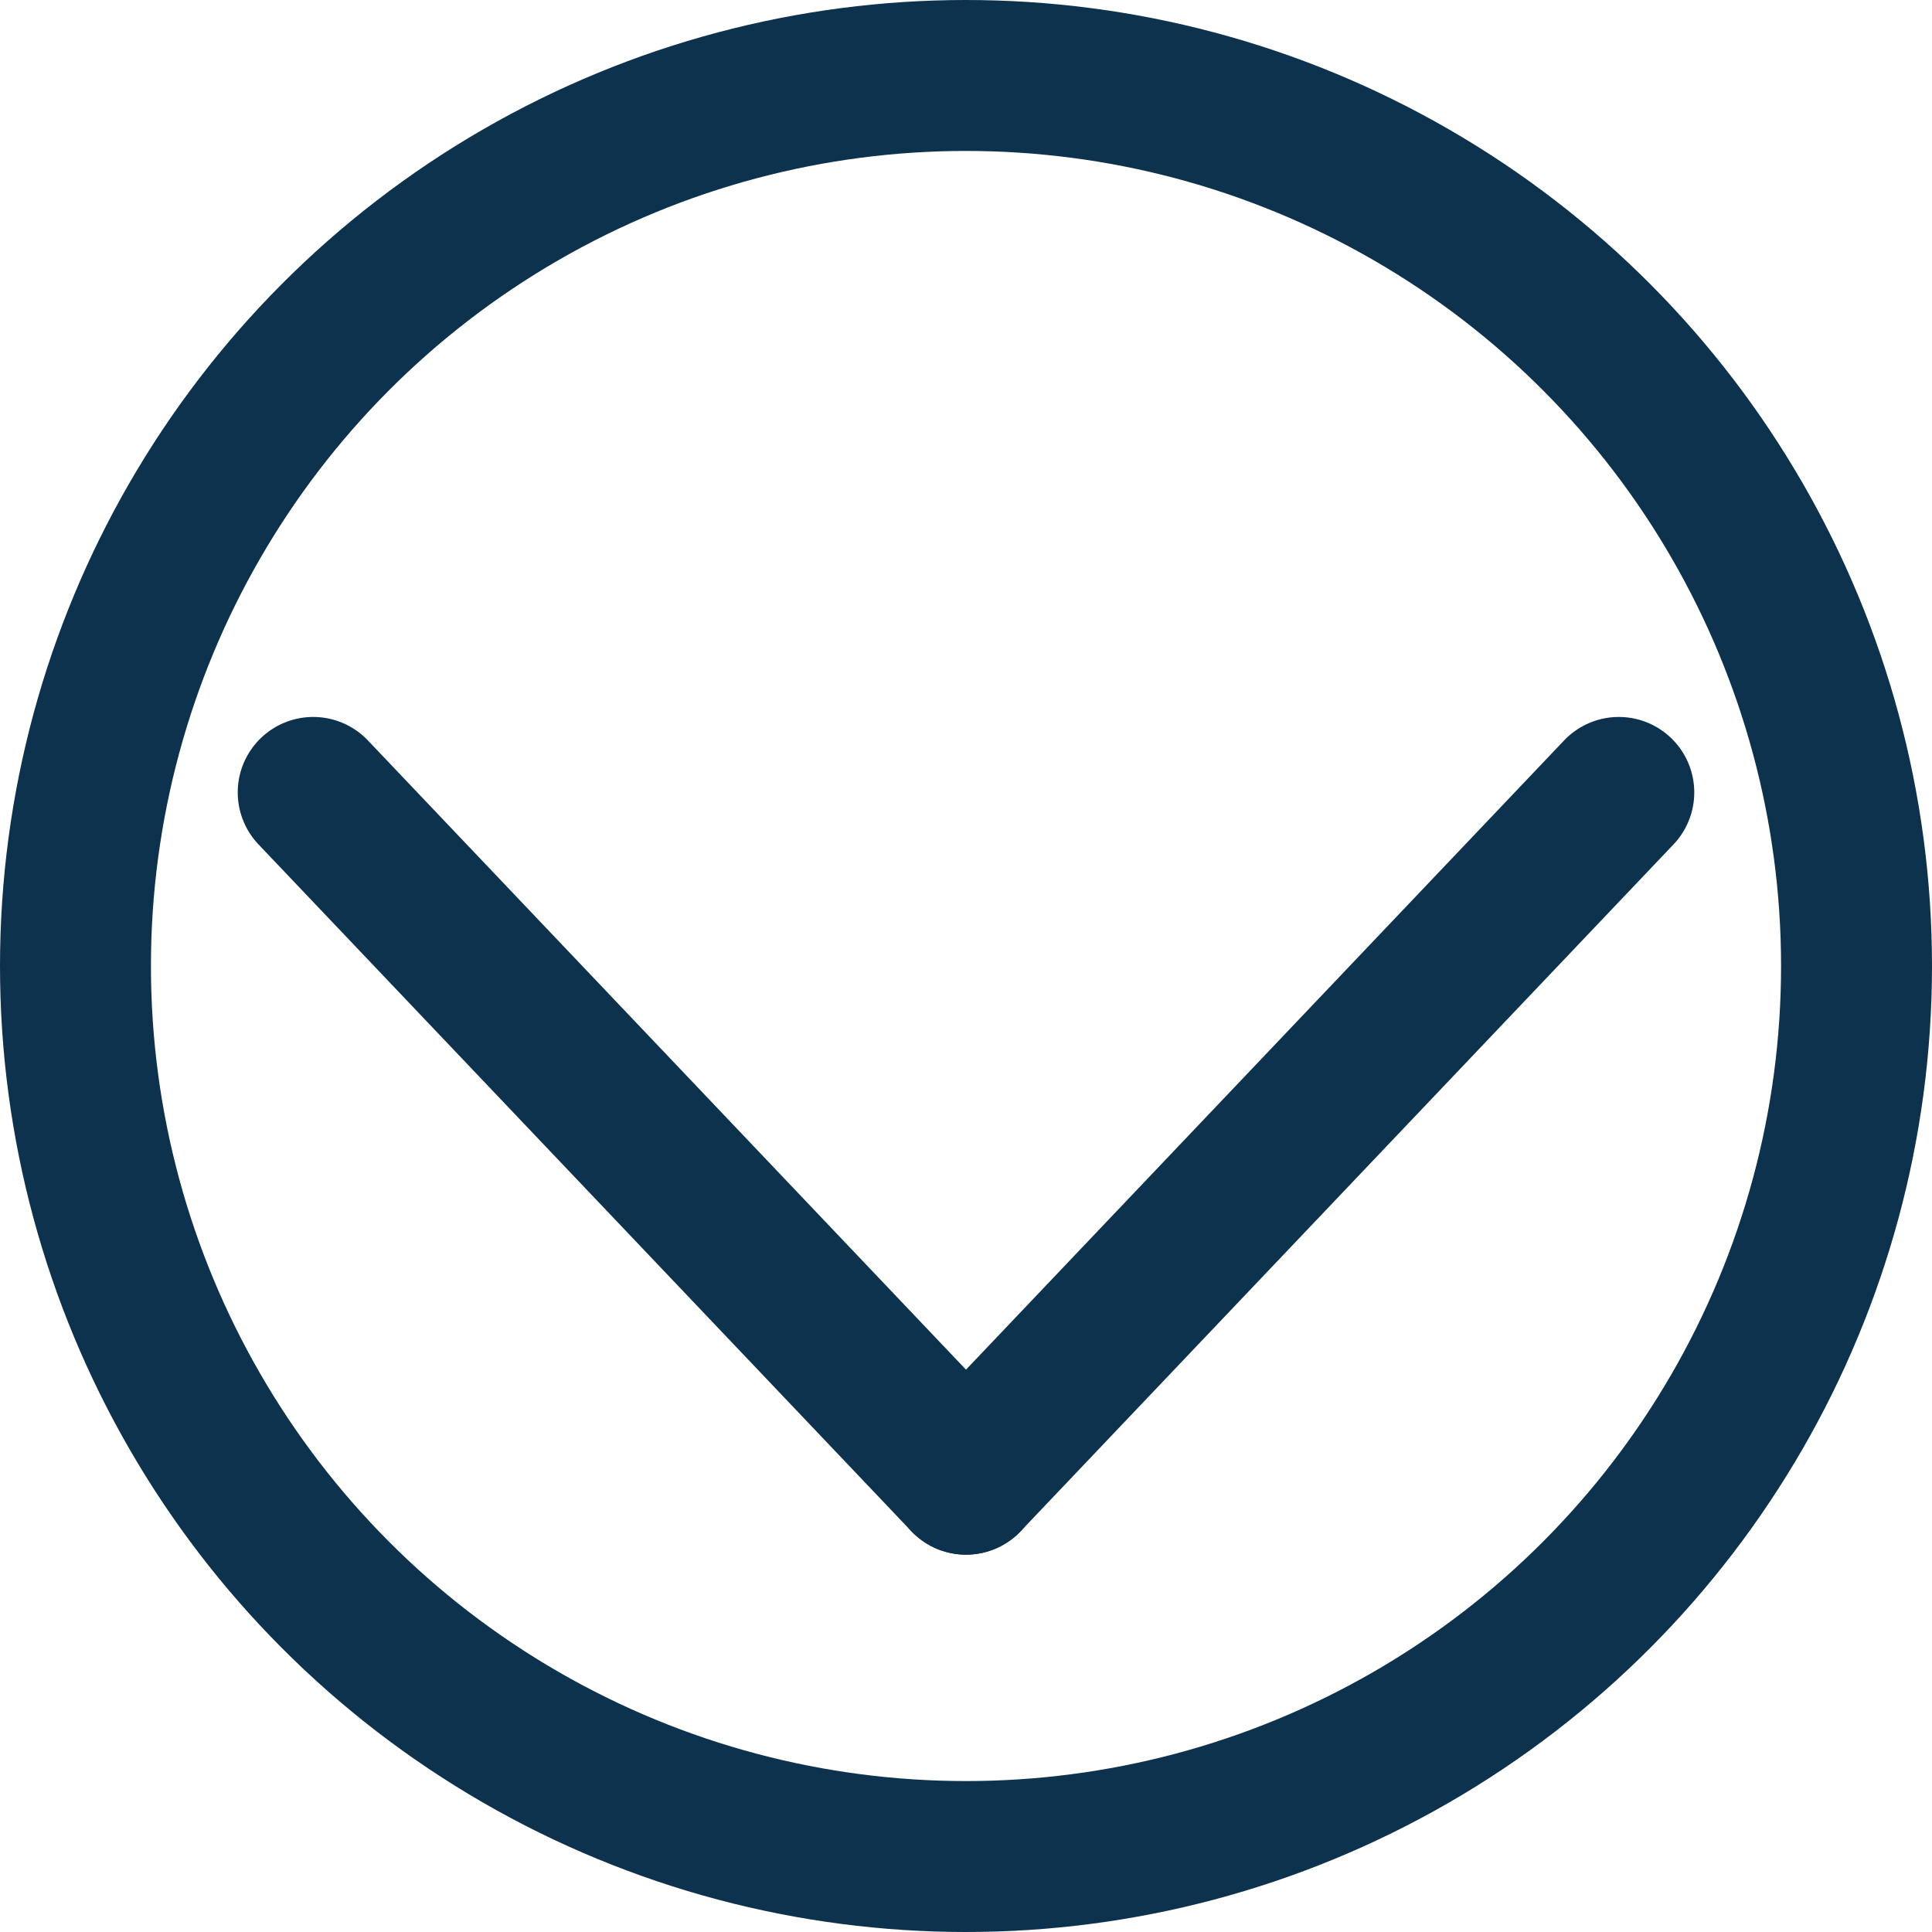 <svg xmlns="http://www.w3.org/2000/svg" width="512" height="512" viewBox="0 0 512 512">
  <g id="down_arrow_blue" data-name="down arrow blue" transform="translate(-542 -667)">
    <g id="Ellipse_273" data-name="Ellipse 273" transform="translate(542 667)" fill="none" stroke="#0d324d" stroke-width="40">
      <circle cx="256" cy="256" r="256" stroke="none"/>
      <circle cx="256" cy="256" r="236" fill="none"/>
    </g>
    <g id="Group_757" data-name="Group 757" transform="translate(-0.5 27.5)">
      <line id="Line_23" data-name="Line 23" x2="173" y2="182" transform="translate(625.5 849.5)" fill="none" stroke="#0d324d" stroke-linecap="round" stroke-width="40"/>
      <line id="Line_24" data-name="Line 24" x1="173" y2="182" transform="translate(798.5 849.5)" fill="none" stroke="#0d324d" stroke-linecap="round" stroke-width="40"/>
    </g>
  </g>
</svg>
